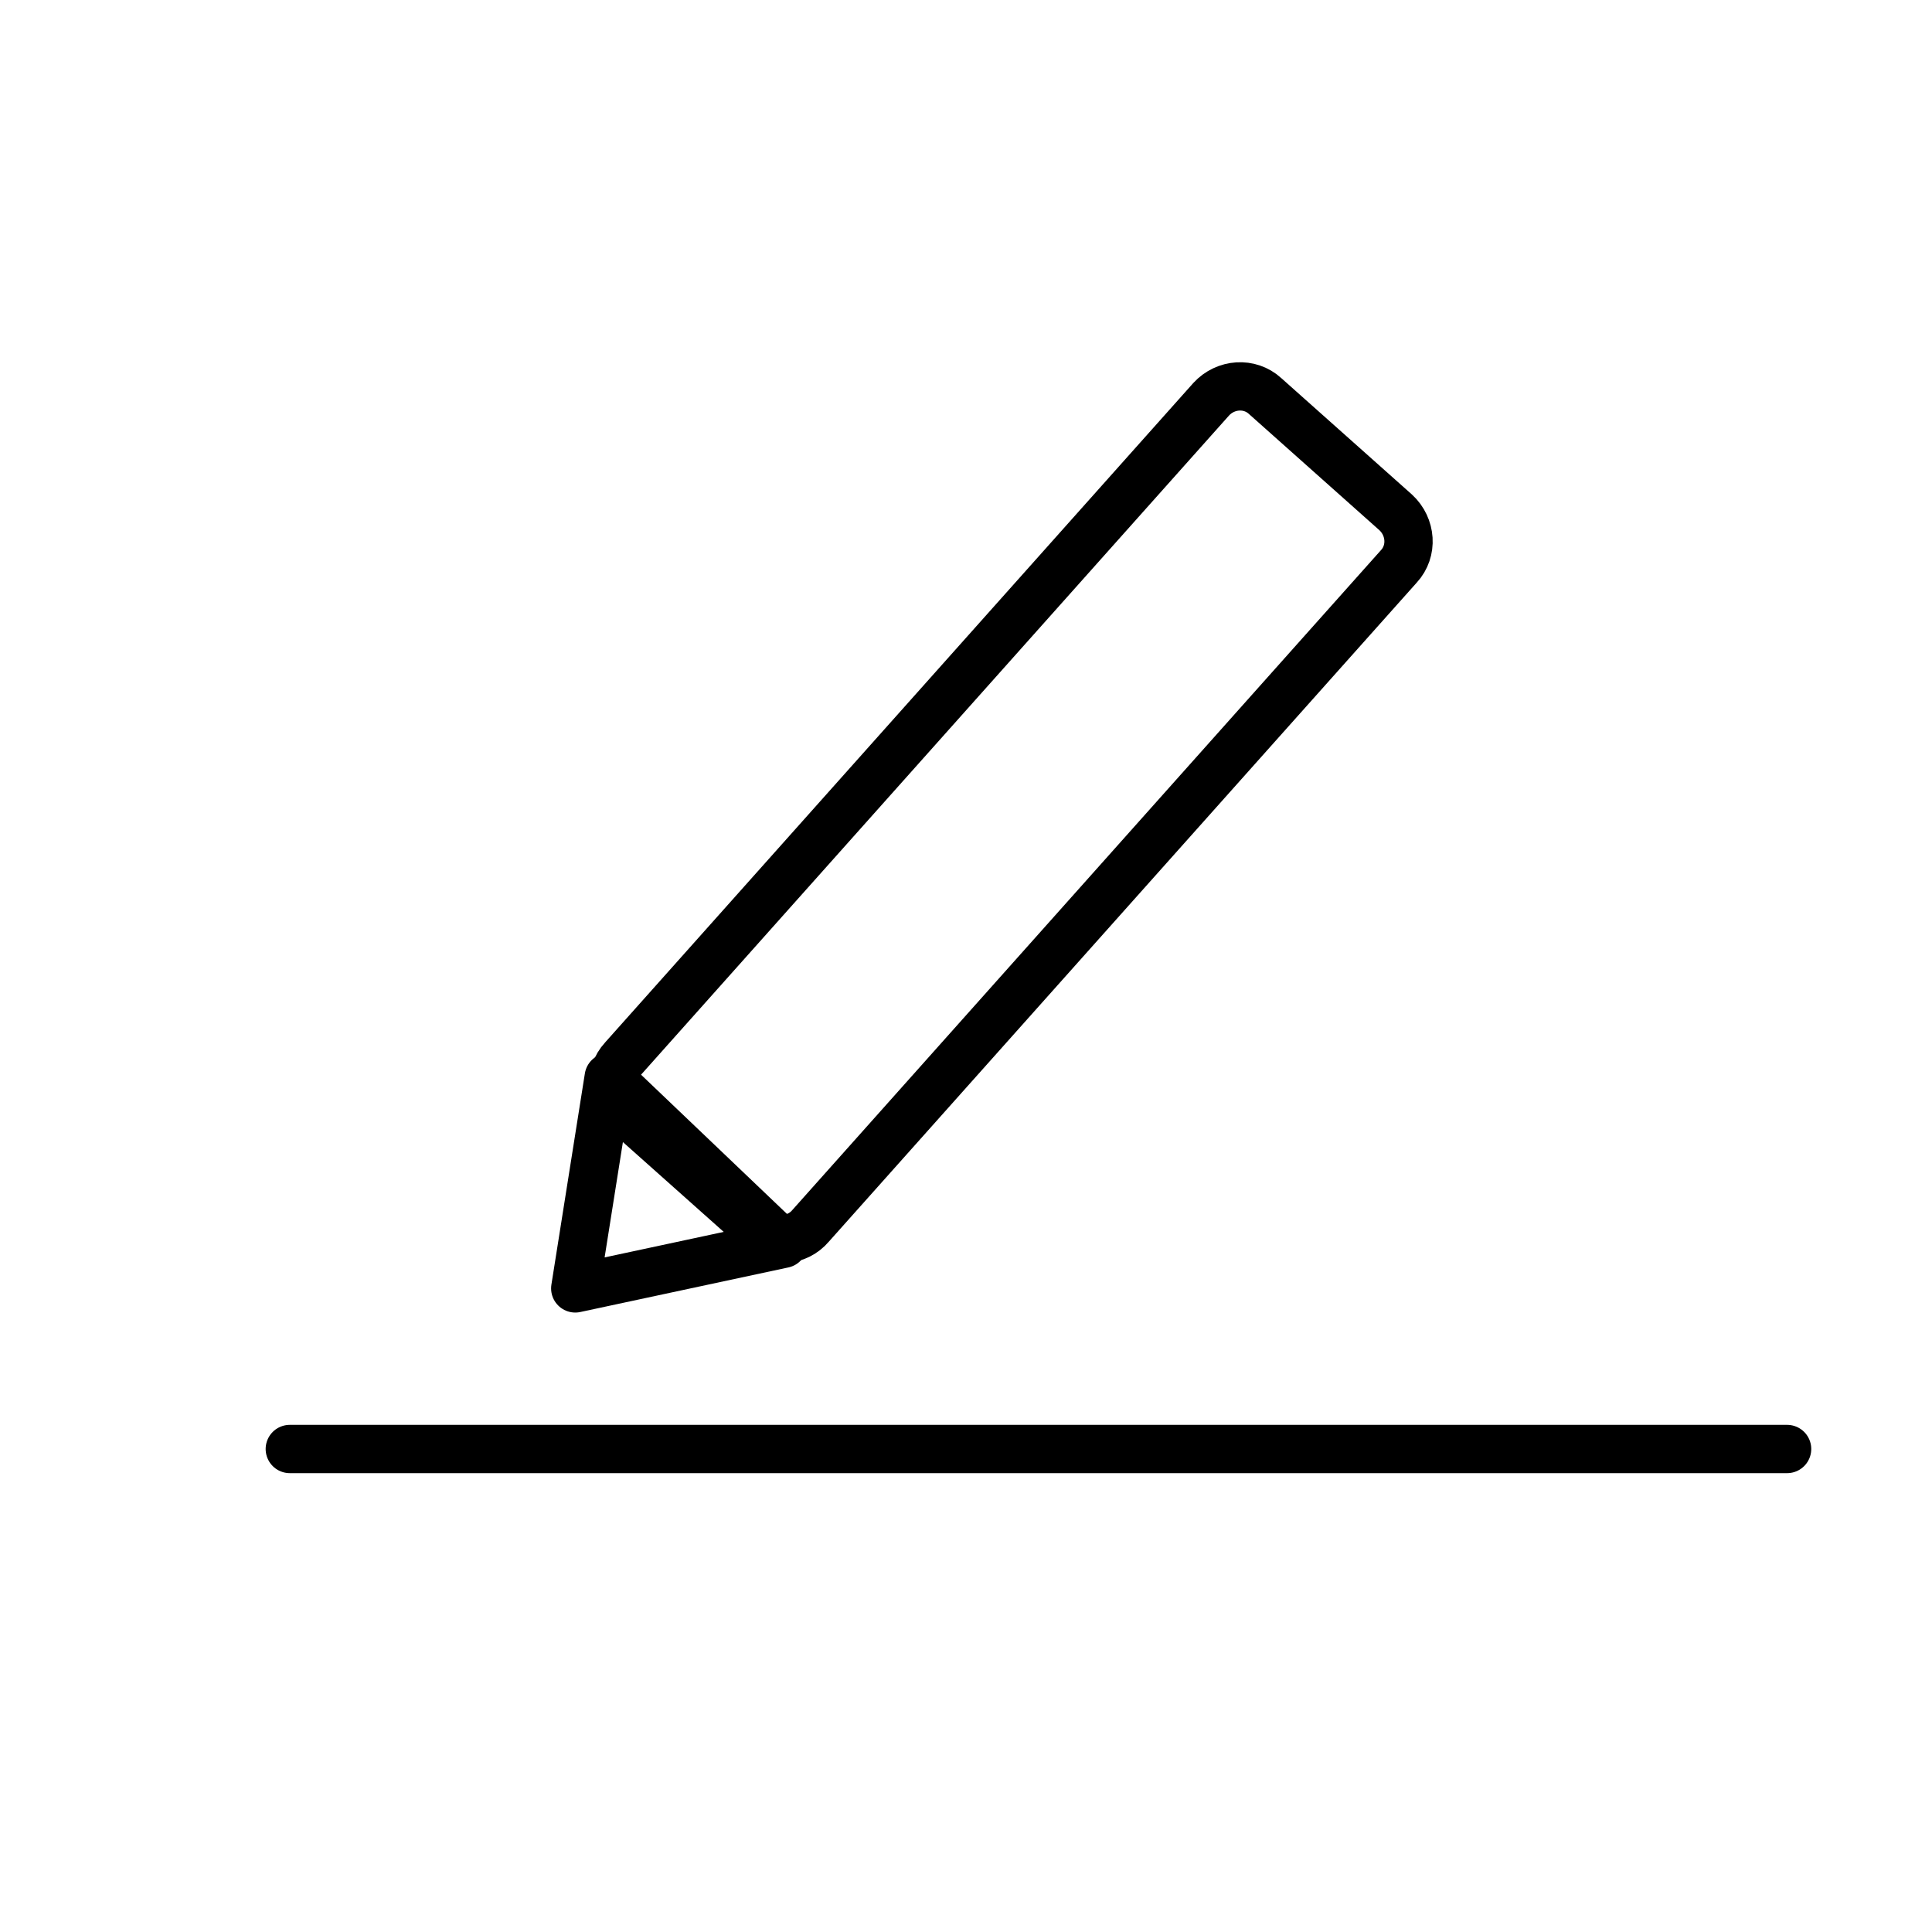<svg xmlns="http://www.w3.org/2000/svg" width="40" height="40" fill="none" viewBox="0 0 40 40">
    <path stroke="#000" stroke-linecap="round" stroke-linejoin="round" stroke-miterlimit="10" d="M15.667 25.444l-2.705-2.41c-.32-.295-.36-.795-.064-1.115l12.18-13.655c.294-.32.794-.359 1.115-.064l2.705 2.41c.32.296.359.796.064 1.116L16.782 25.38c-.282.334-.782.36-1.115.064z"/>
    <path stroke="#000" stroke-linecap="round" stroke-linejoin="round" stroke-miterlimit="10" d="M12.603 22.303l-.693 4.372 4.308-.923-3.615-3.449zM6 30h31"/>
</svg>
